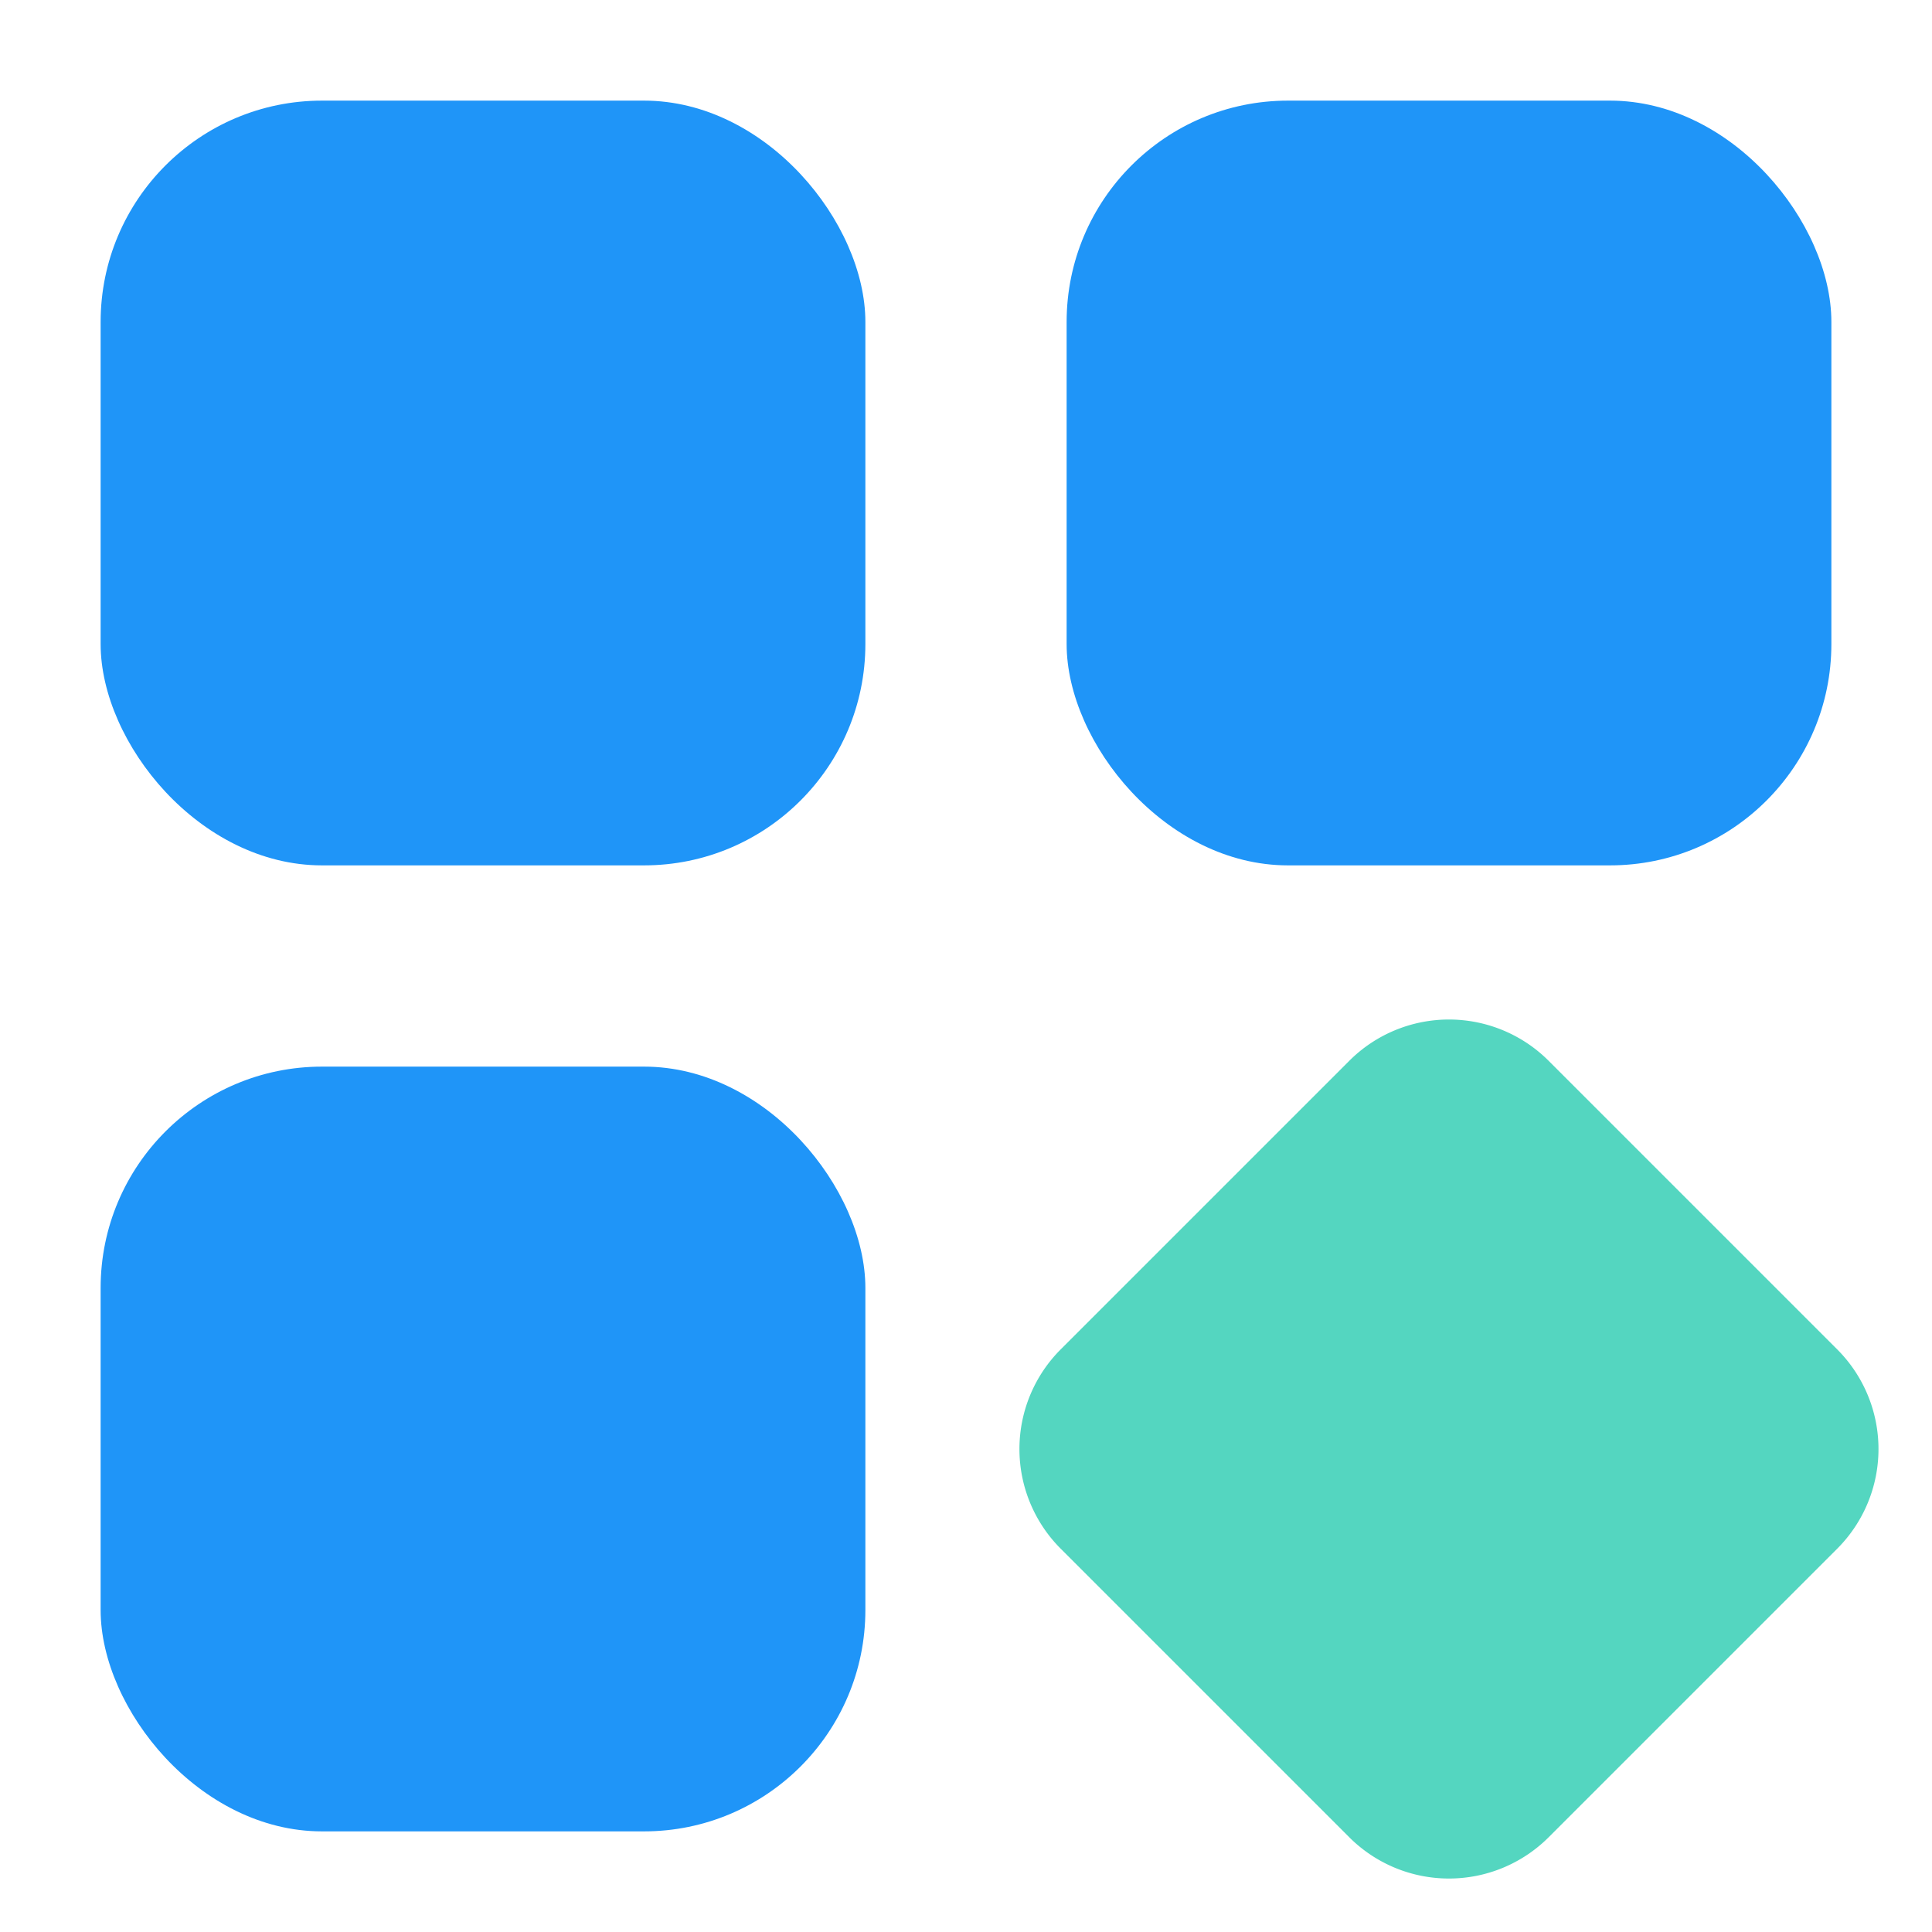 <svg viewBox="0 0 24 24" xmlns="http://www.w3.org/2000/svg"><g id="Layer_2" data-name="Layer 2"><g fill="#1f95f8"><rect height="9.5" rx="2.75" width="9.5" x="1.25" y="1.25"/><rect height="9.5" rx="2.75" width="9.5" x="13.25" y="1.25"/><rect height="9.5" rx="2.75" width="9.5" x="1.25" y="13.25"/></g><path d="m22.823 16.763-3.586-3.586a1.751 1.751 0 0 0 -2.475 0l-3.586 3.586a1.751 1.751 0 0 0 0 2.475l3.586 3.586a1.752 1.752 0 0 0 2.475 0l3.586-3.586a1.751 1.751 0 0 0 0-2.475z" fill="#54d6c0"/></g></svg>